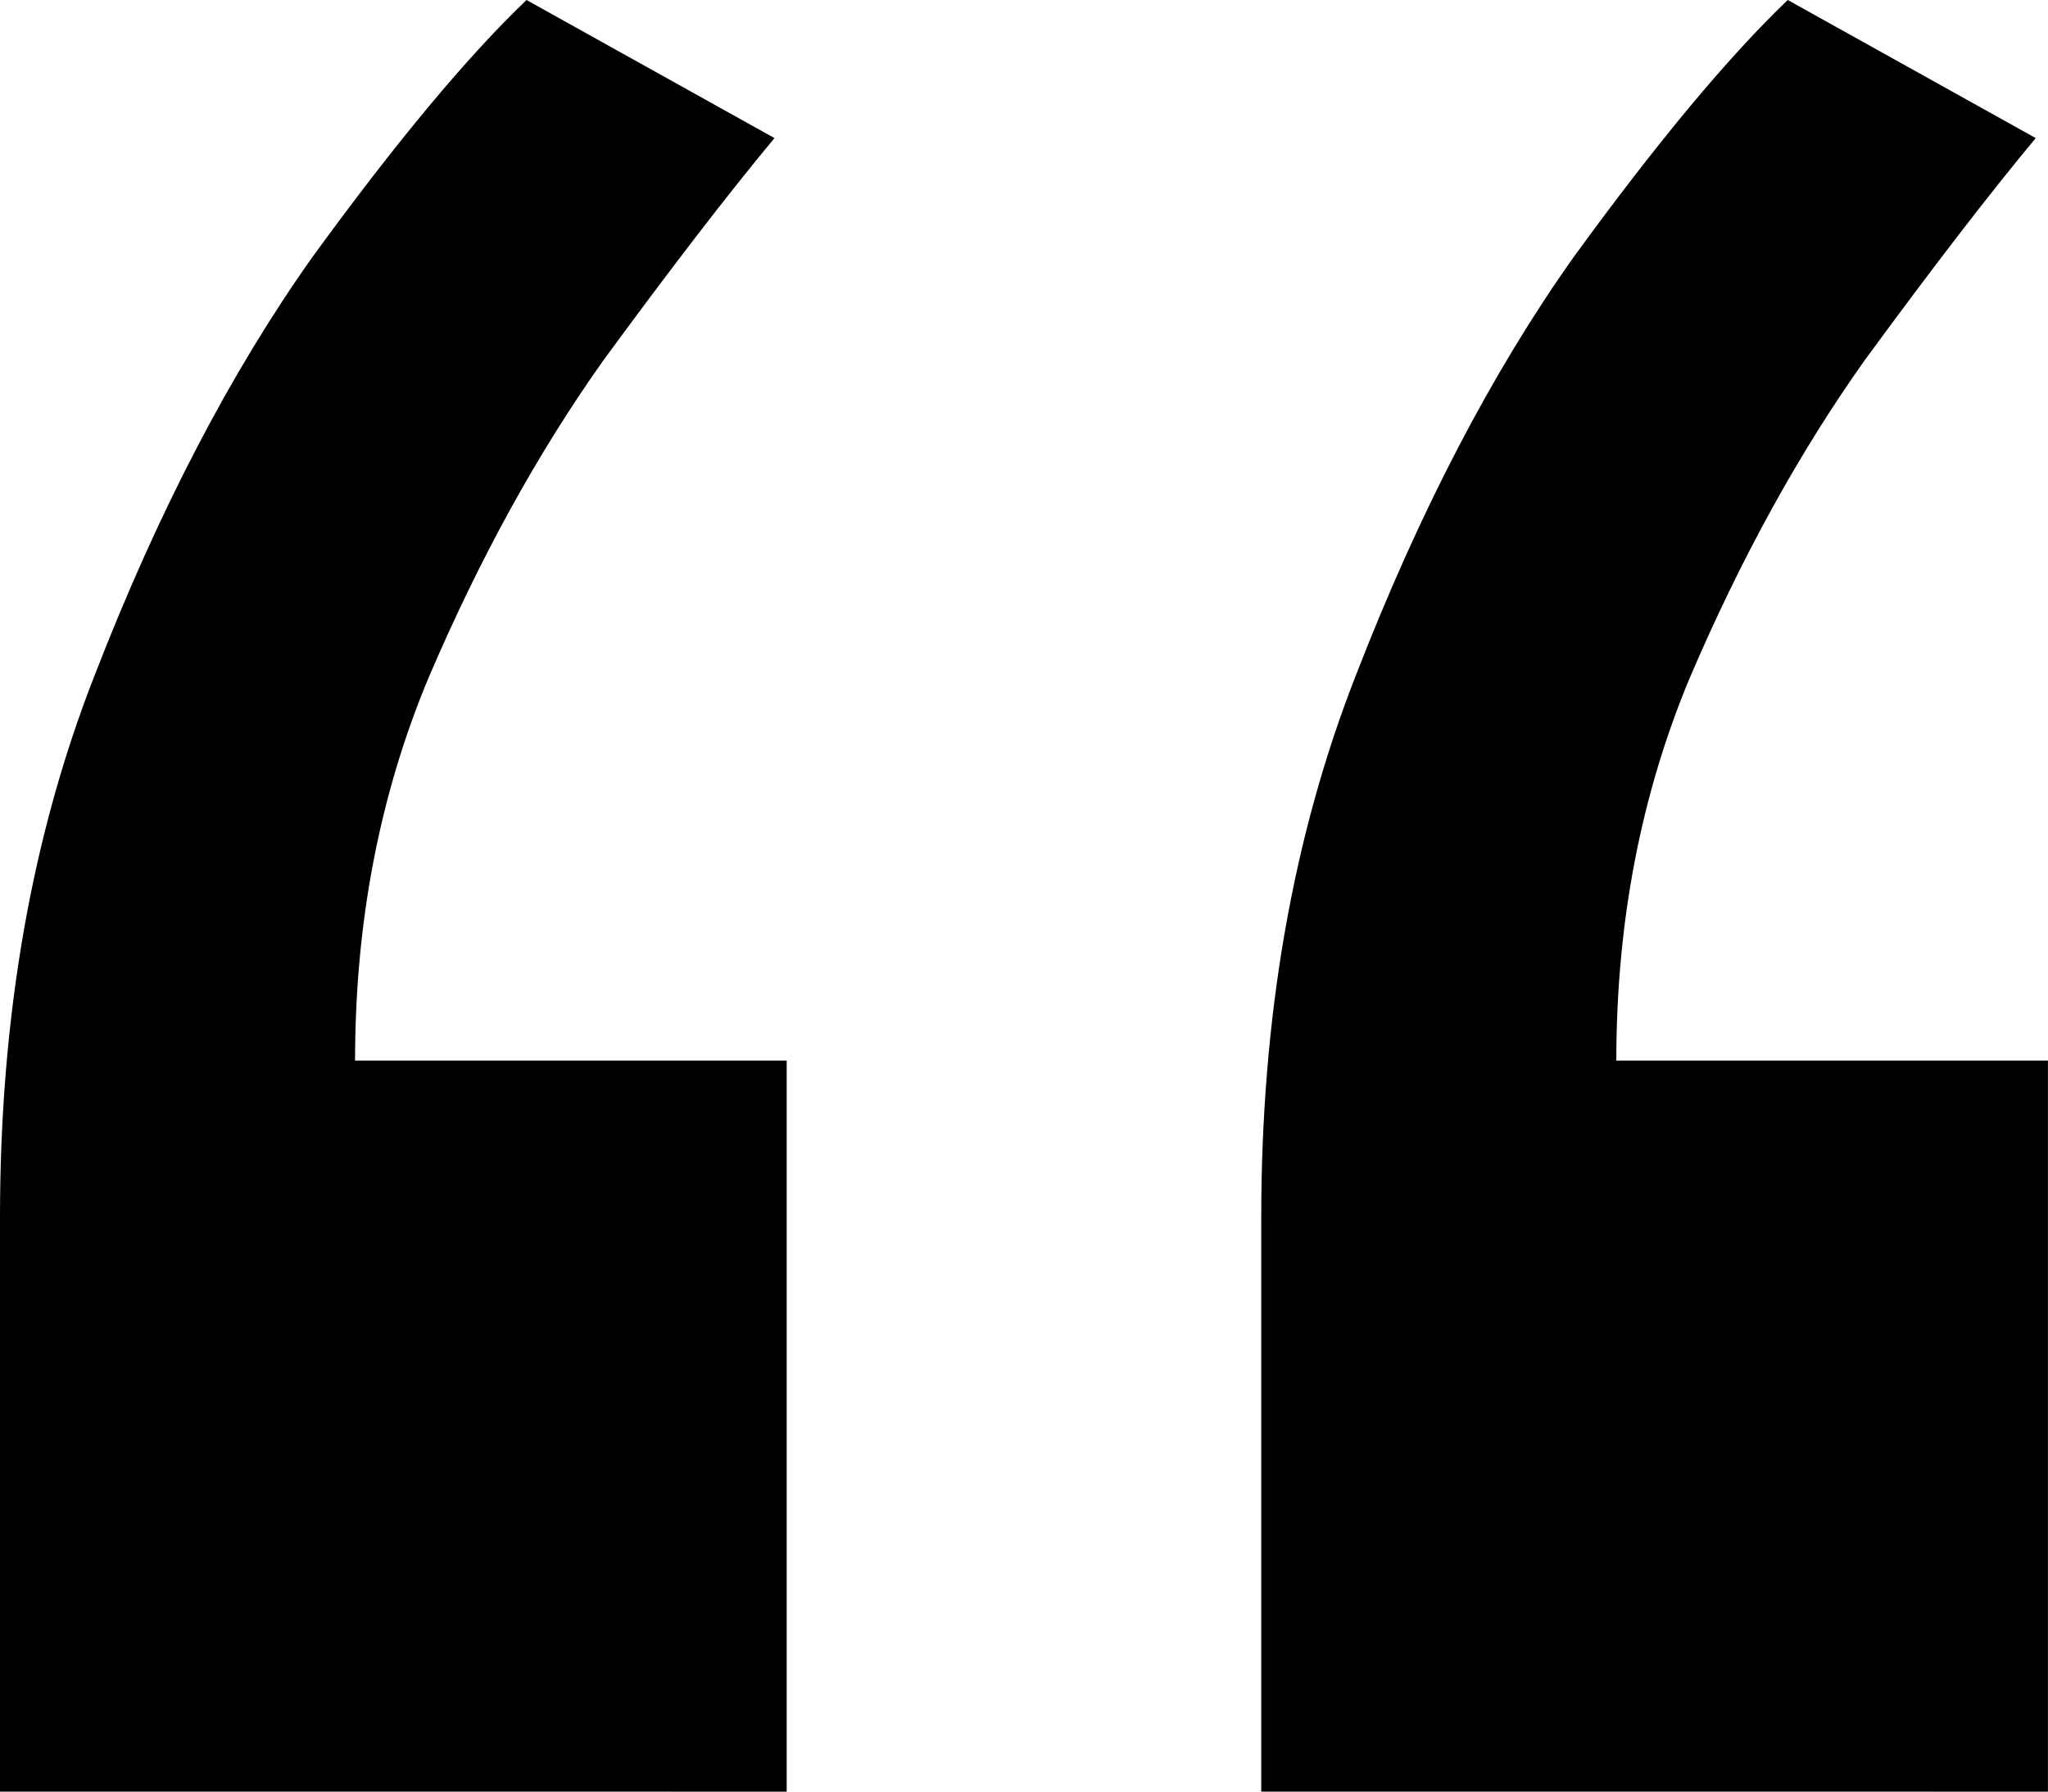<svg fill="none" height="28" viewBox="0 0 32 28" width="32" xmlns="http://www.w3.org/2000/svg"><path d="m19.707 28v-8.974c0-3.138.494-5.966 1.483-8.483.989-2.55 2.121-4.724 3.396-6.522 1.307-1.798 2.424-3.138 3.348-4.021l3.874 2.158c-.734.883-1.626 2.043-2.679 3.482-1.02 1.438-1.929 3.089-2.726 4.953-.765 1.831-1.148 3.825-1.148 5.982h6.744v11.426zm-19.707 0v-8.974c0-3.138.494-5.966 1.483-8.483.989-2.55 2.121-4.724 3.396-6.522 1.307-1.798 2.424-3.138 3.348-4.021l3.874 2.158c-.733.883-1.626 2.043-2.679 3.482-1.02 1.438-1.929 3.089-2.726 4.953-.765 1.831-1.148 3.825-1.148 5.982h6.744v11.426z" fill="currentColor"/></svg>